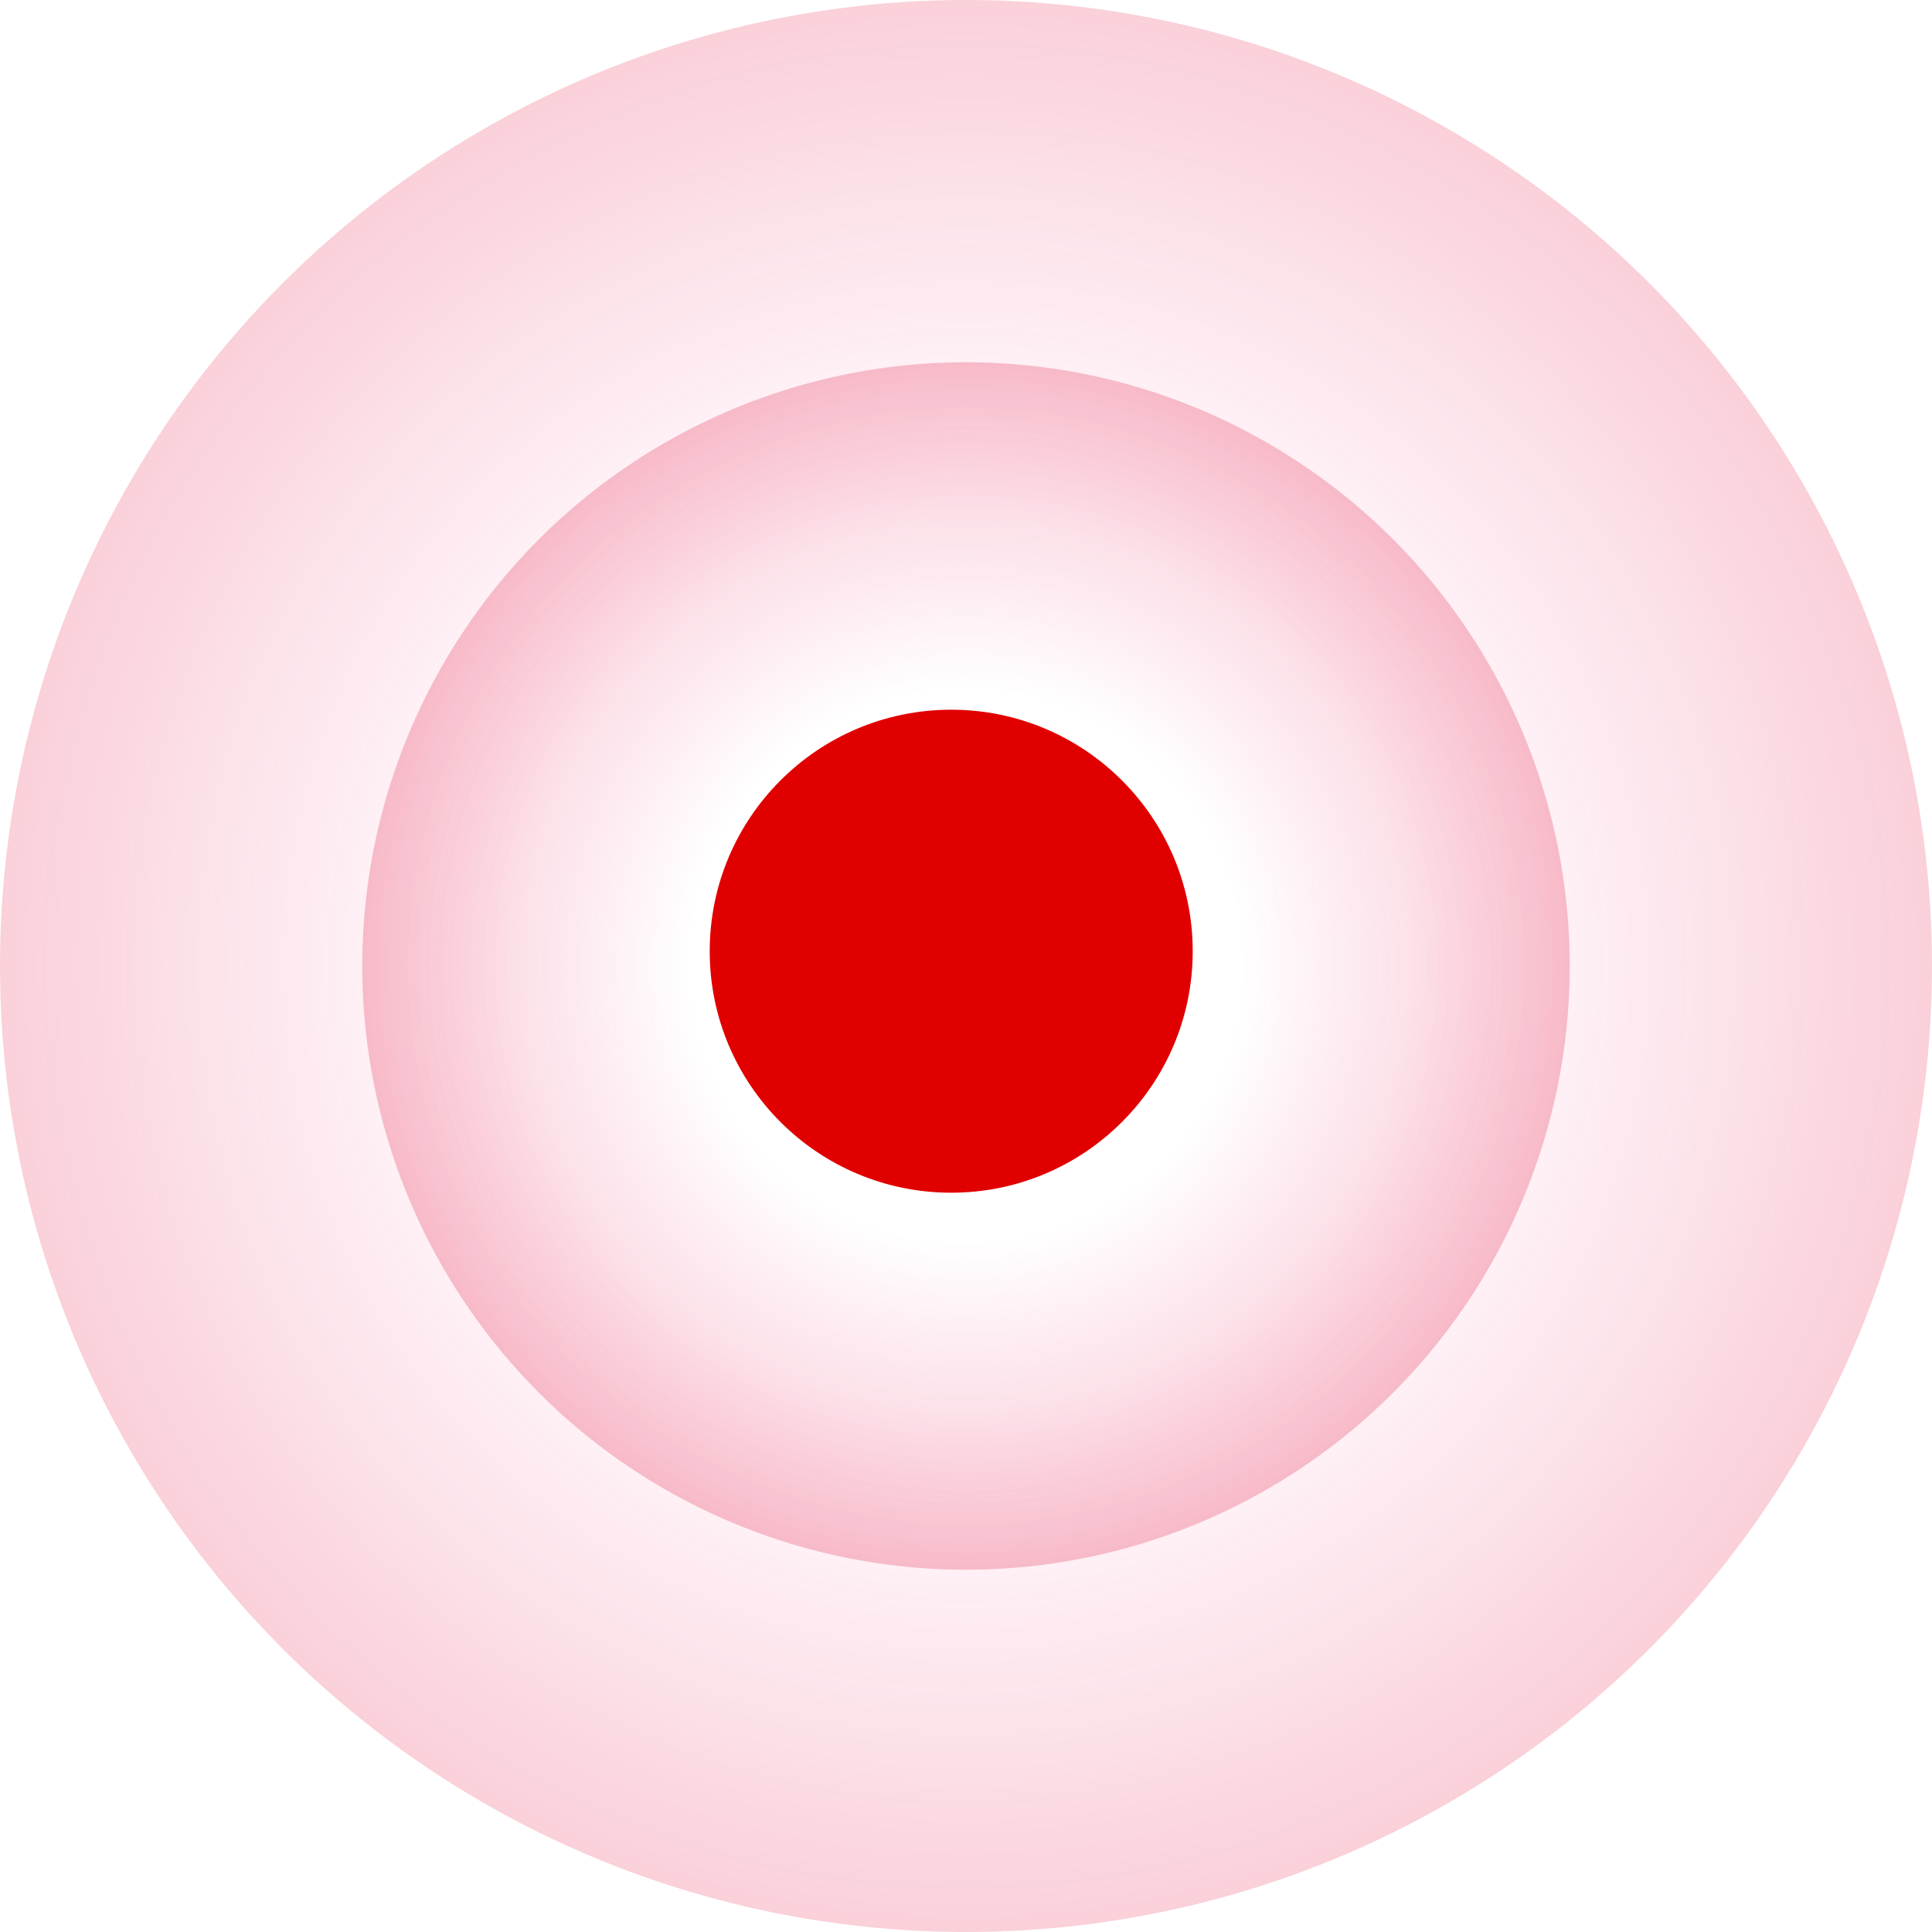 <?xml version="1.0" encoding="UTF-8"?>
<svg width="49px" height="49px" viewBox="0 0 49 49" version="1.1" xmlns="http://www.w3.org/2000/svg" xmlns:xlink="http://www.w3.org/1999/xlink">
    <!-- Generator: sketchtool 41.2 (35397) - http://www.bohemiancoding.com/sketch -->
    <title>0D333F4D-8D25-4018-B9BE-B789C808F22E</title>
    <desc>Created with sketchtool.</desc>
    <defs>
        <radialGradient cx="50%" cy="50%" fx="50%" fy="50%" r="92.51%" id="radialGradient-1">
            <stop stop-color="#ED0060" stop-opacity="0" offset="0%"></stop>
            <stop stop-color="#E90059" stop-opacity="0" offset="24.713%"></stop>
            <stop stop-color="#DF1B07" offset="100%"></stop>
        </radialGradient>
    </defs>
    <g id="Symbols" stroke="none" stroke-width="1" fill="none" fill-rule="evenodd">
        <g id="wireframe/marker/red">
            <g>
                <circle id="Oval-3" fill="url(#radialGradient-1)" opacity="0.5" cx="24.5" cy="24.5" r="24.5"></circle>
                <circle id="Oval-3-Copy-2" fill="url(#radialGradient-1)" opacity="0.6" cx="24.5" cy="24.5" r="15.312"></circle>
                <circle id="Oval-3-Copy" fill="#E10000" cx="24.125" cy="24.125" r="6.125"></circle>
            </g>
        </g>
    </g>
</svg>